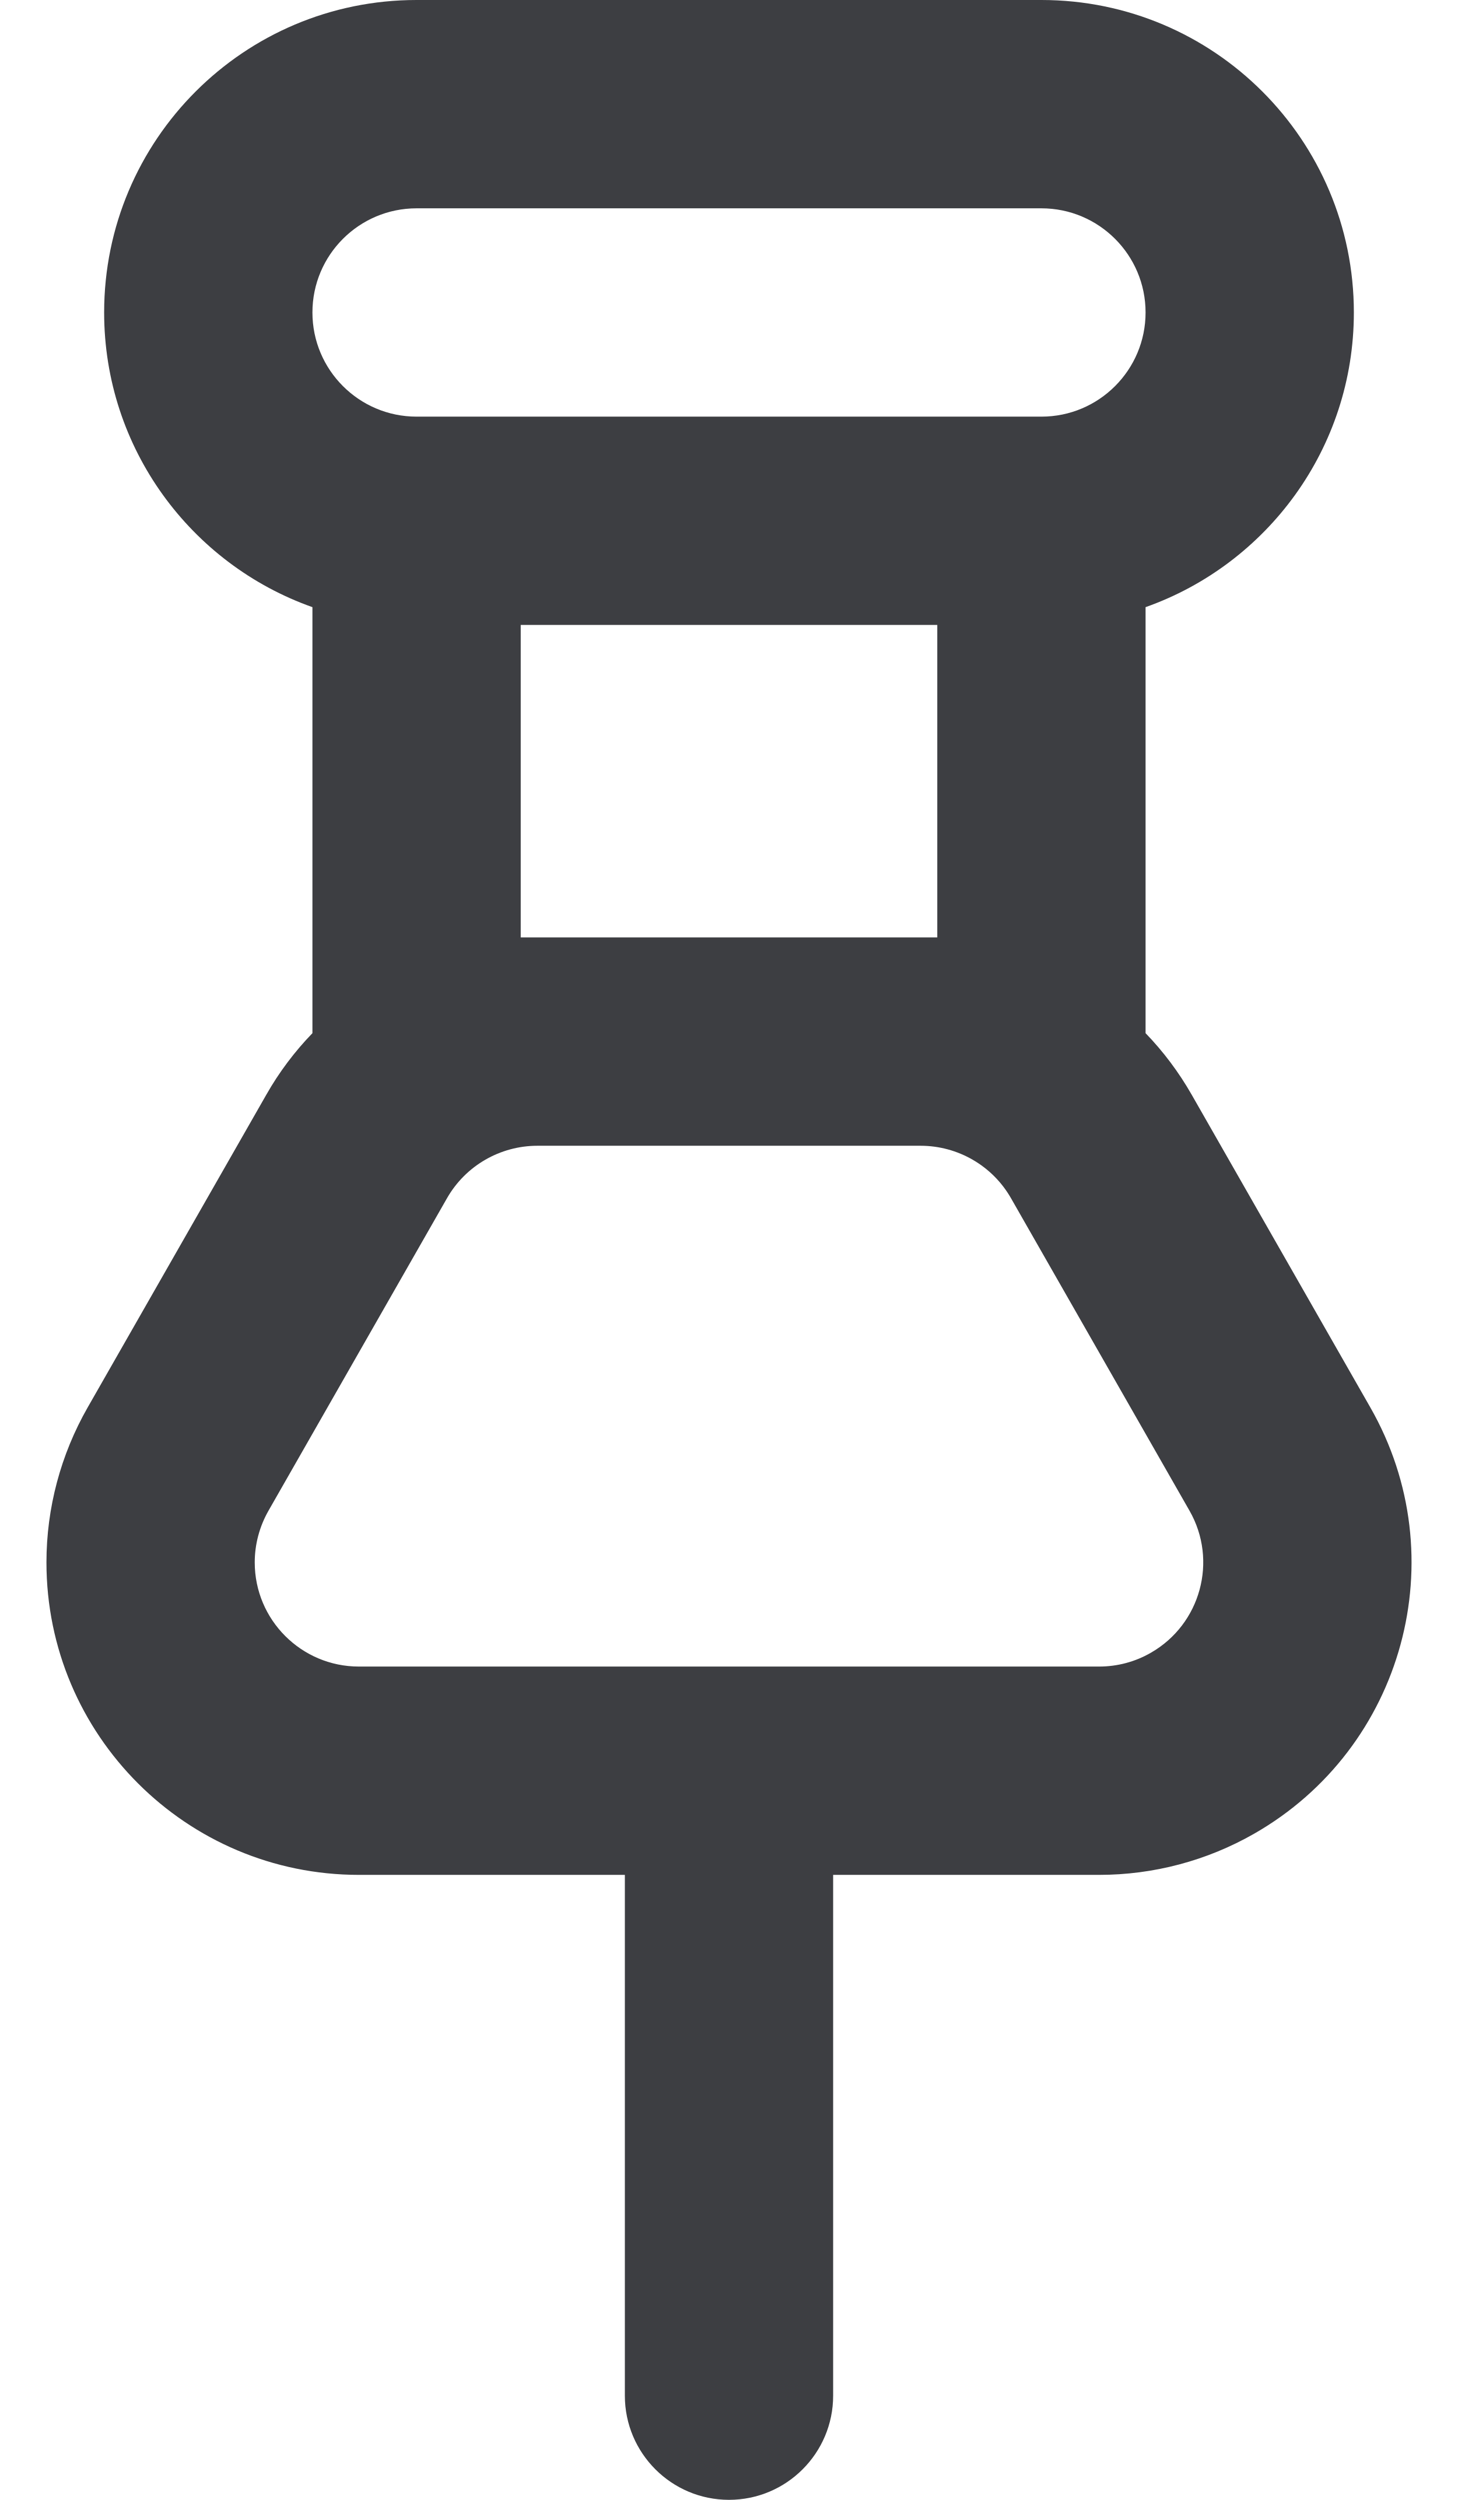 <svg id="meteor-icon-kit__regular-thumbtack" viewBox="0 0 14 24" fill="none" xmlns="http://www.w3.org/2000/svg"><path fill-rule="evenodd" clip-rule="evenodd" d="M3 9.919V5.829C1.835 5.417 1 4.306 1 3C1 1.343 2.343 0 4 0H10C11.657 0 13 1.343 13 3C13 4.306 12.165 5.417 11 5.829V9.919C11.17 10.095 11.319 10.293 11.444 10.512L13.158 13.512C13.98 14.95 13.481 16.783 12.042 17.605C11.589 17.864 11.076 18 10.554 18H8V23C8 23.552 7.552 24 7 24C6.448 24 6 23.552 6 23V18H3.446C1.79 18 0.446 16.657 0.446 15C0.446 14.478 0.583 13.965 0.842 13.512L2.556 10.512C2.68 10.293 2.83 10.095 3 9.919zM5 9H9V6H5V9zM10 4C10.552 4 11 3.552 11 3C11 2.448 10.552 2 10 2H4C3.448 2 3 2.448 3 3C3 3.552 3.448 4 4 4H10zM5.161 11C4.802 11 4.47 11.192 4.292 11.504L2.578 14.504C2.492 14.655 2.446 14.826 2.446 15C2.446 15.552 2.894 16 3.446 16H10.554C10.728 16 10.899 15.955 11.05 15.868C11.529 15.594 11.696 14.983 11.422 14.504L9.708 11.504C9.53 11.192 9.198 11 8.839 11H5.161z" fill="#3D3E42"/></svg>